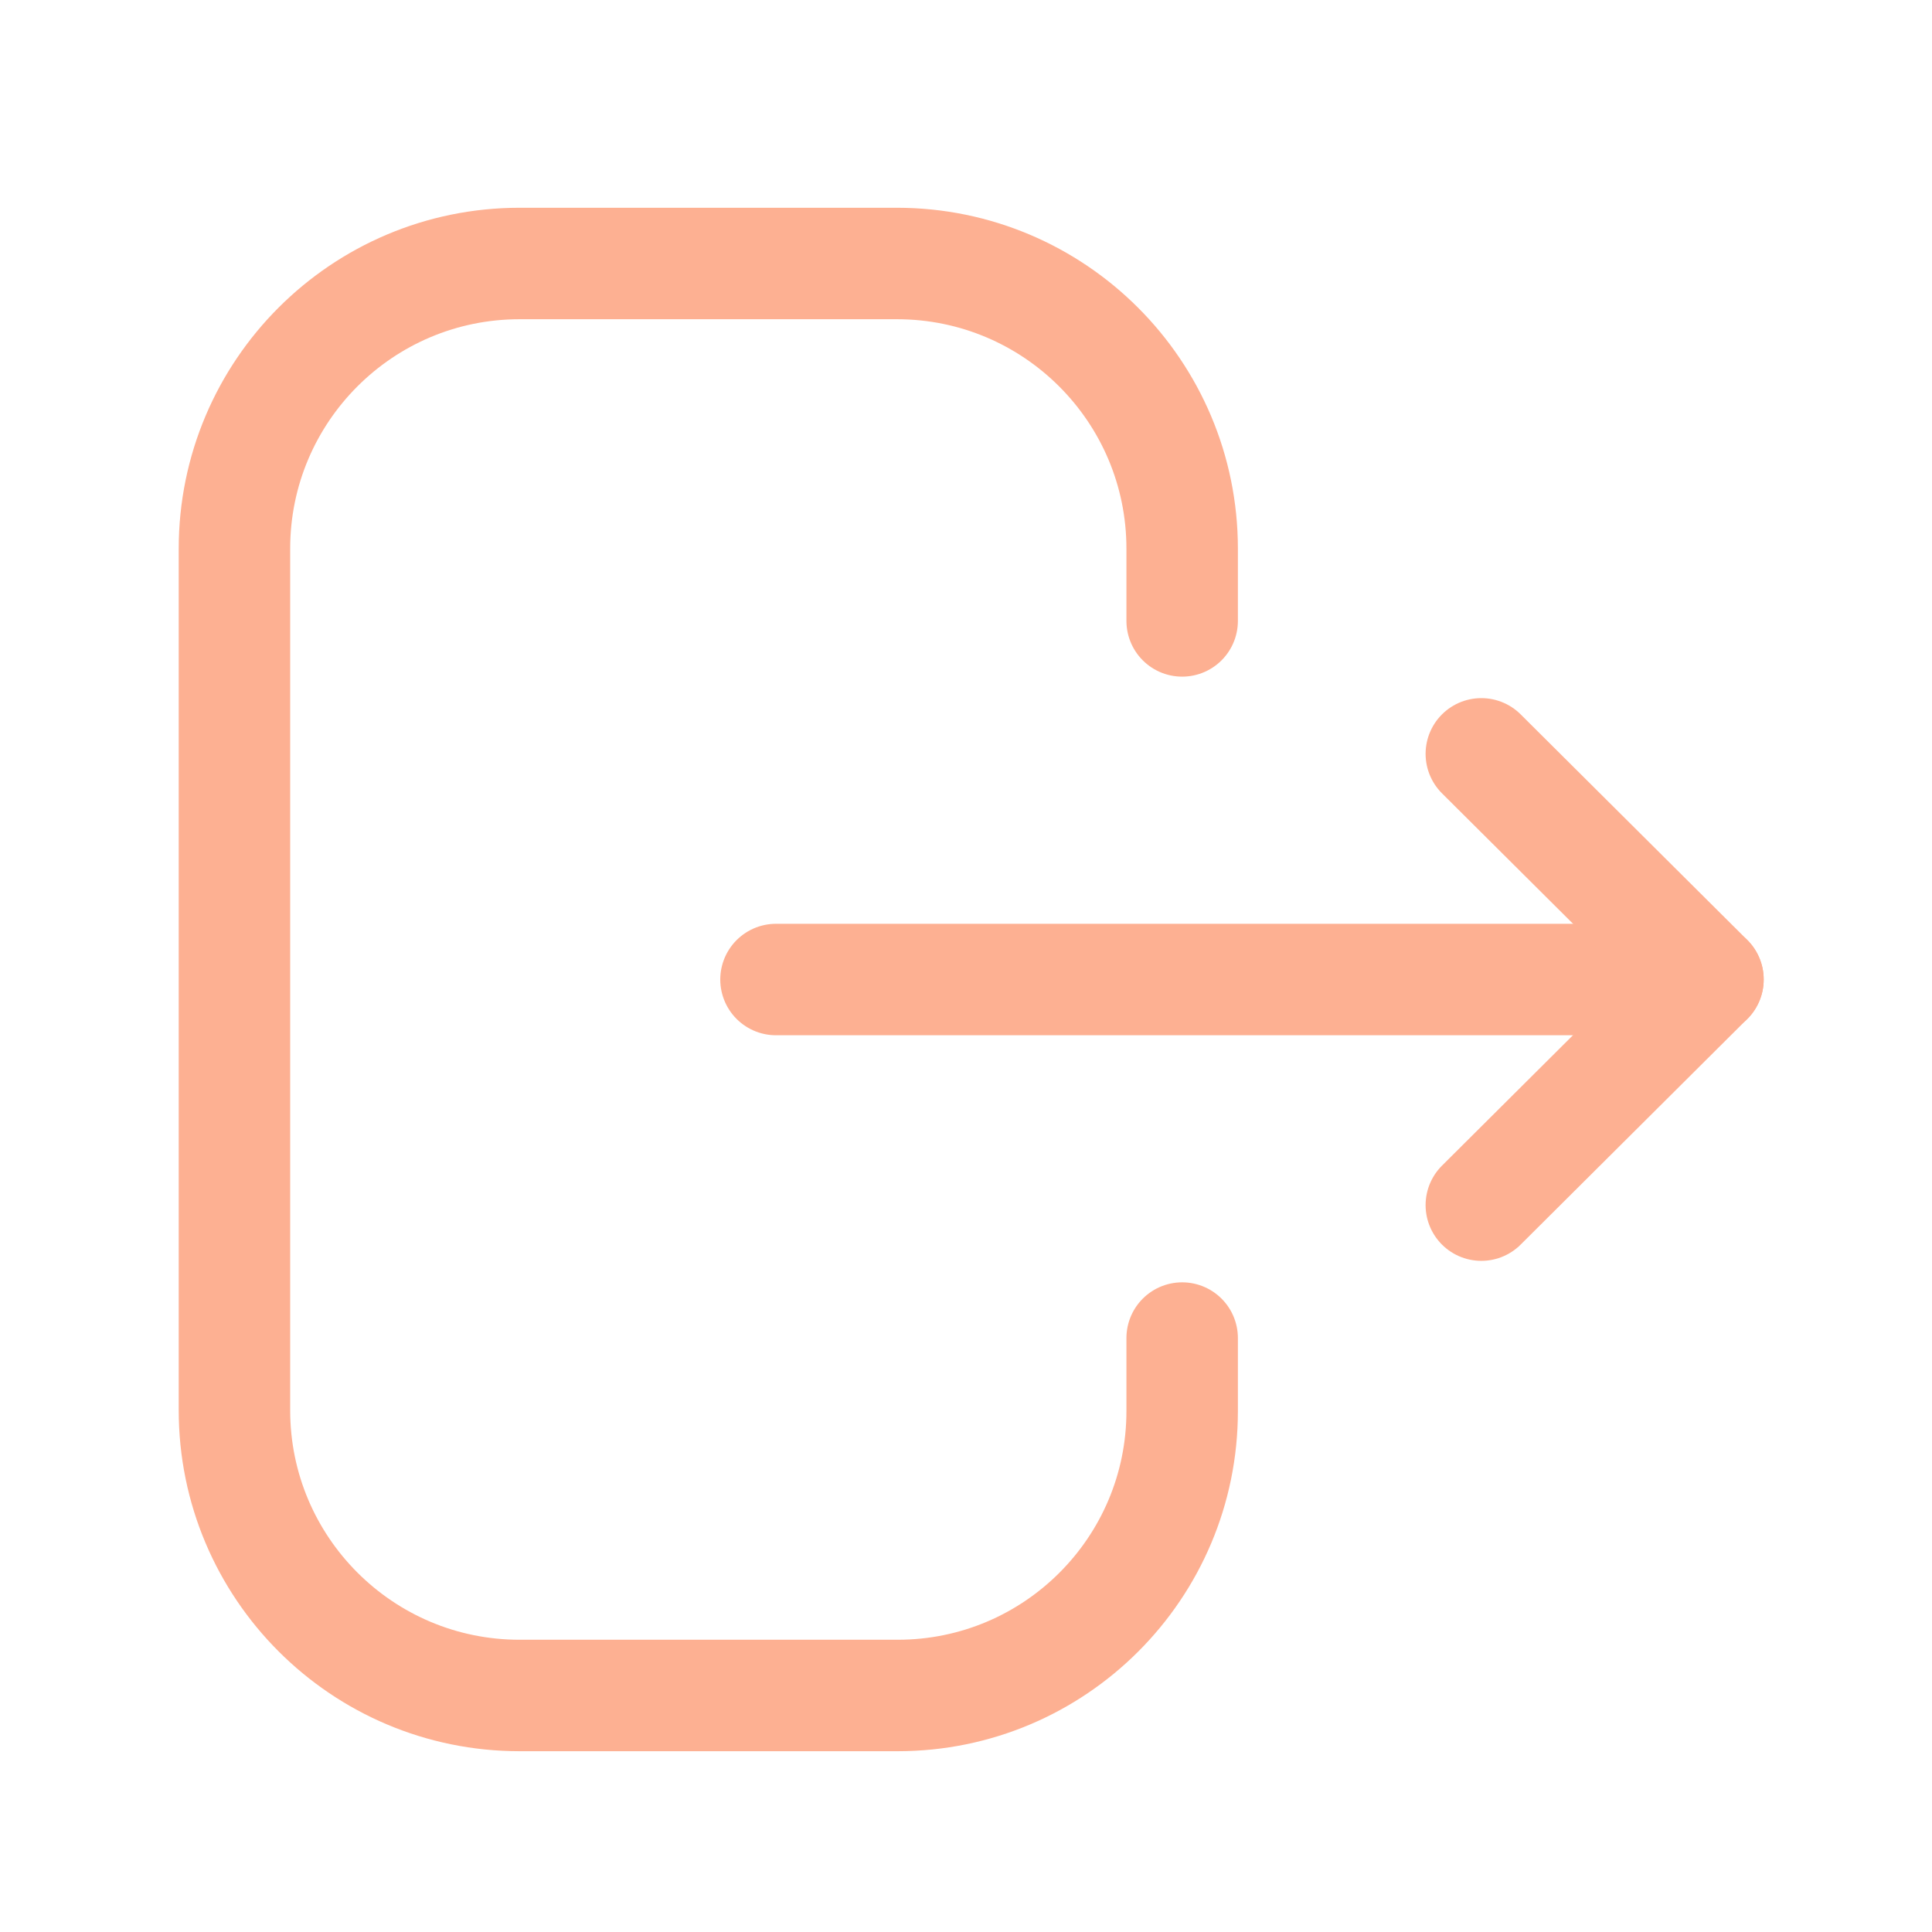 <svg width="26" height="26" viewBox="0 0 26 26" fill="none" xmlns="http://www.w3.org/2000/svg">
<path d="M15.909 8.356V7.384C15.909 5.265 14.19 3.546 12.07 3.546H6.992C4.873 3.546 3.155 5.265 3.155 7.384V18.978C3.155 21.098 4.873 22.817 6.992 22.817H12.081C14.194 22.817 15.909 21.103 15.909 18.99V18.007" stroke="#FDB092" stroke-width="1.5" stroke-linecap="round" stroke-linejoin="round"/>
<path d="M22.985 13.182H10.443" stroke="#FDB092" stroke-width="1.5" stroke-linecap="round" stroke-linejoin="round"/>
<path d="M19.935 10.145L22.985 13.181L19.935 16.218" stroke="#FDB092" stroke-width="1.5" stroke-linecap="round" stroke-linejoin="round"/>
</svg>
